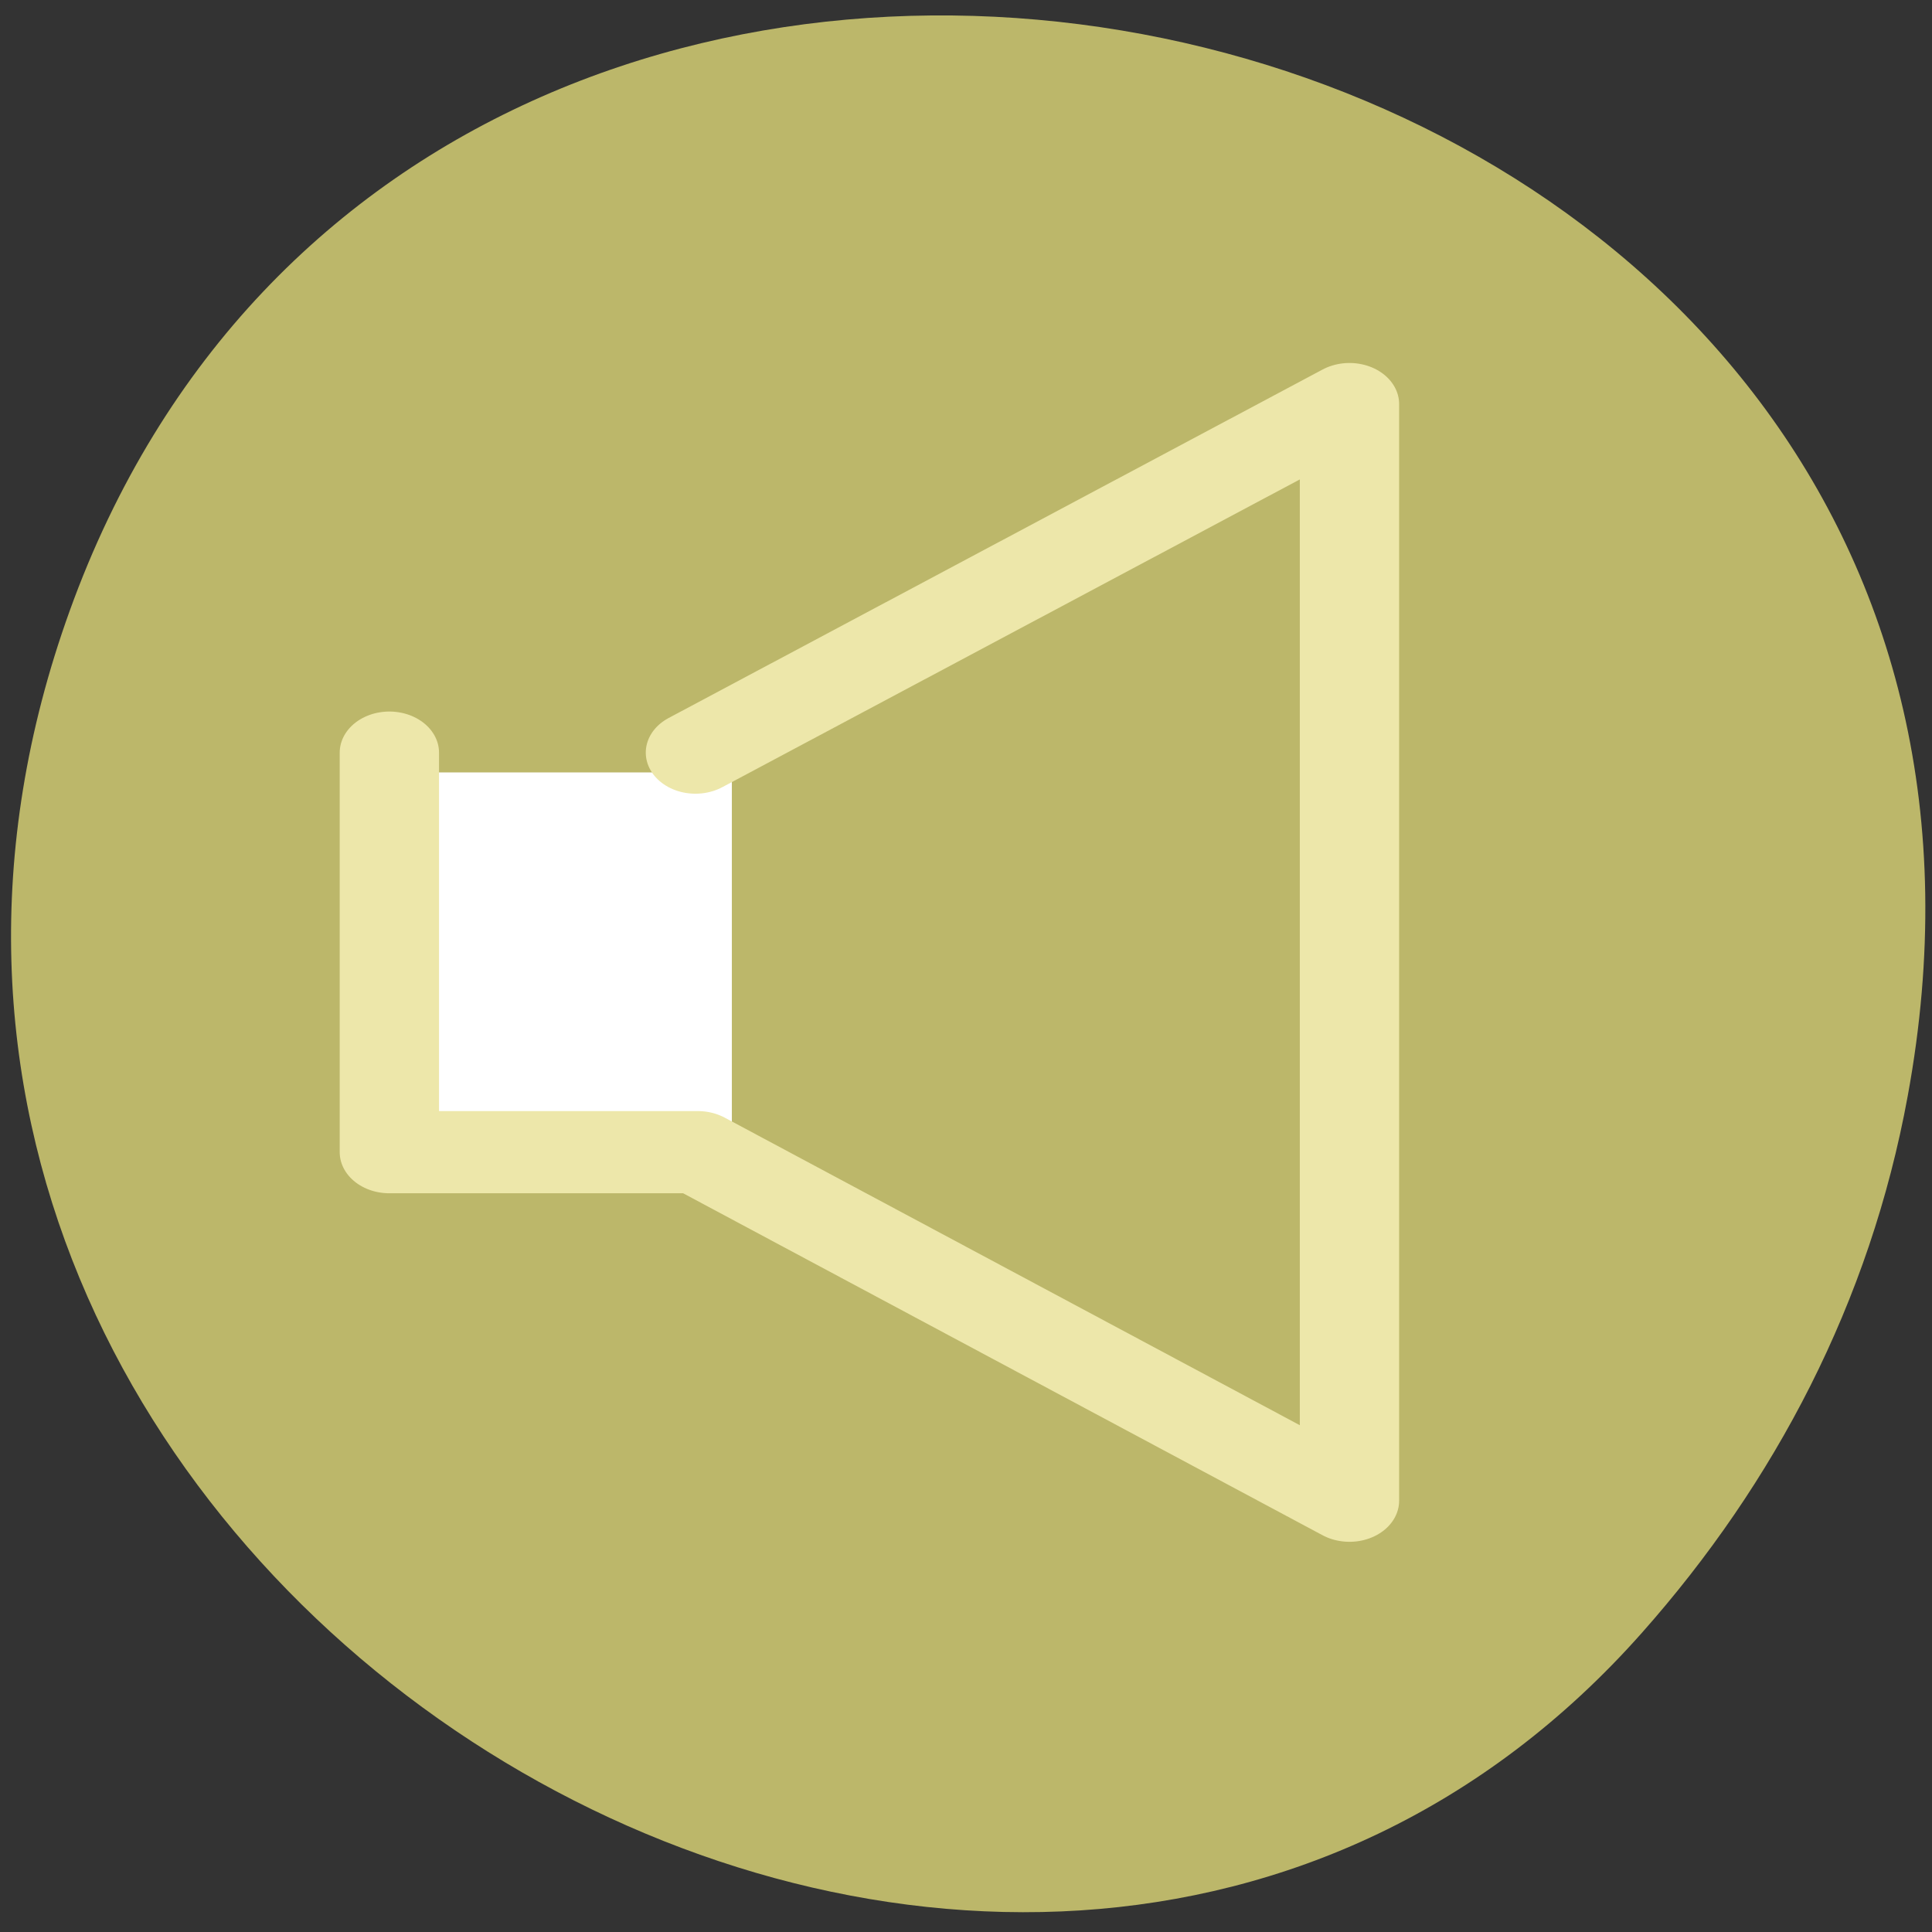 <svg xmlns="http://www.w3.org/2000/svg" viewBox="0 0 32 32"><rect x="0" y="0" width="32" height="32" fill="#333333" stroke="none"/><path d="m 31.598 18.152 c 3.426 -18.641 -24.336 -24.984 -30.445 -8.031 c -5.758 15.977 15.555 28.77 26.047 16.918 c 2.191 -2.473 3.773 -5.465 4.398 -8.887" style="fill:#bcb76a"/><path d="m 9.432 19.363 h 12.255 v 17.022 h -12.255" transform="matrix(0.47 0 0 0.389 2.164 5.067)" style="fill:#fff;stroke:#bcb76a"/><path d="m 7.228 18.671 v 17.012 h 10.869 l 22.966 14.84 v -46.693 l -23.049 14.84" transform="matrix(0.47 0 0 0.389 3.052 5.203)" style="fill:none;stroke:#ede7aa;stroke-linecap:round;stroke-linejoin:round;stroke-width:3.5"/></svg>